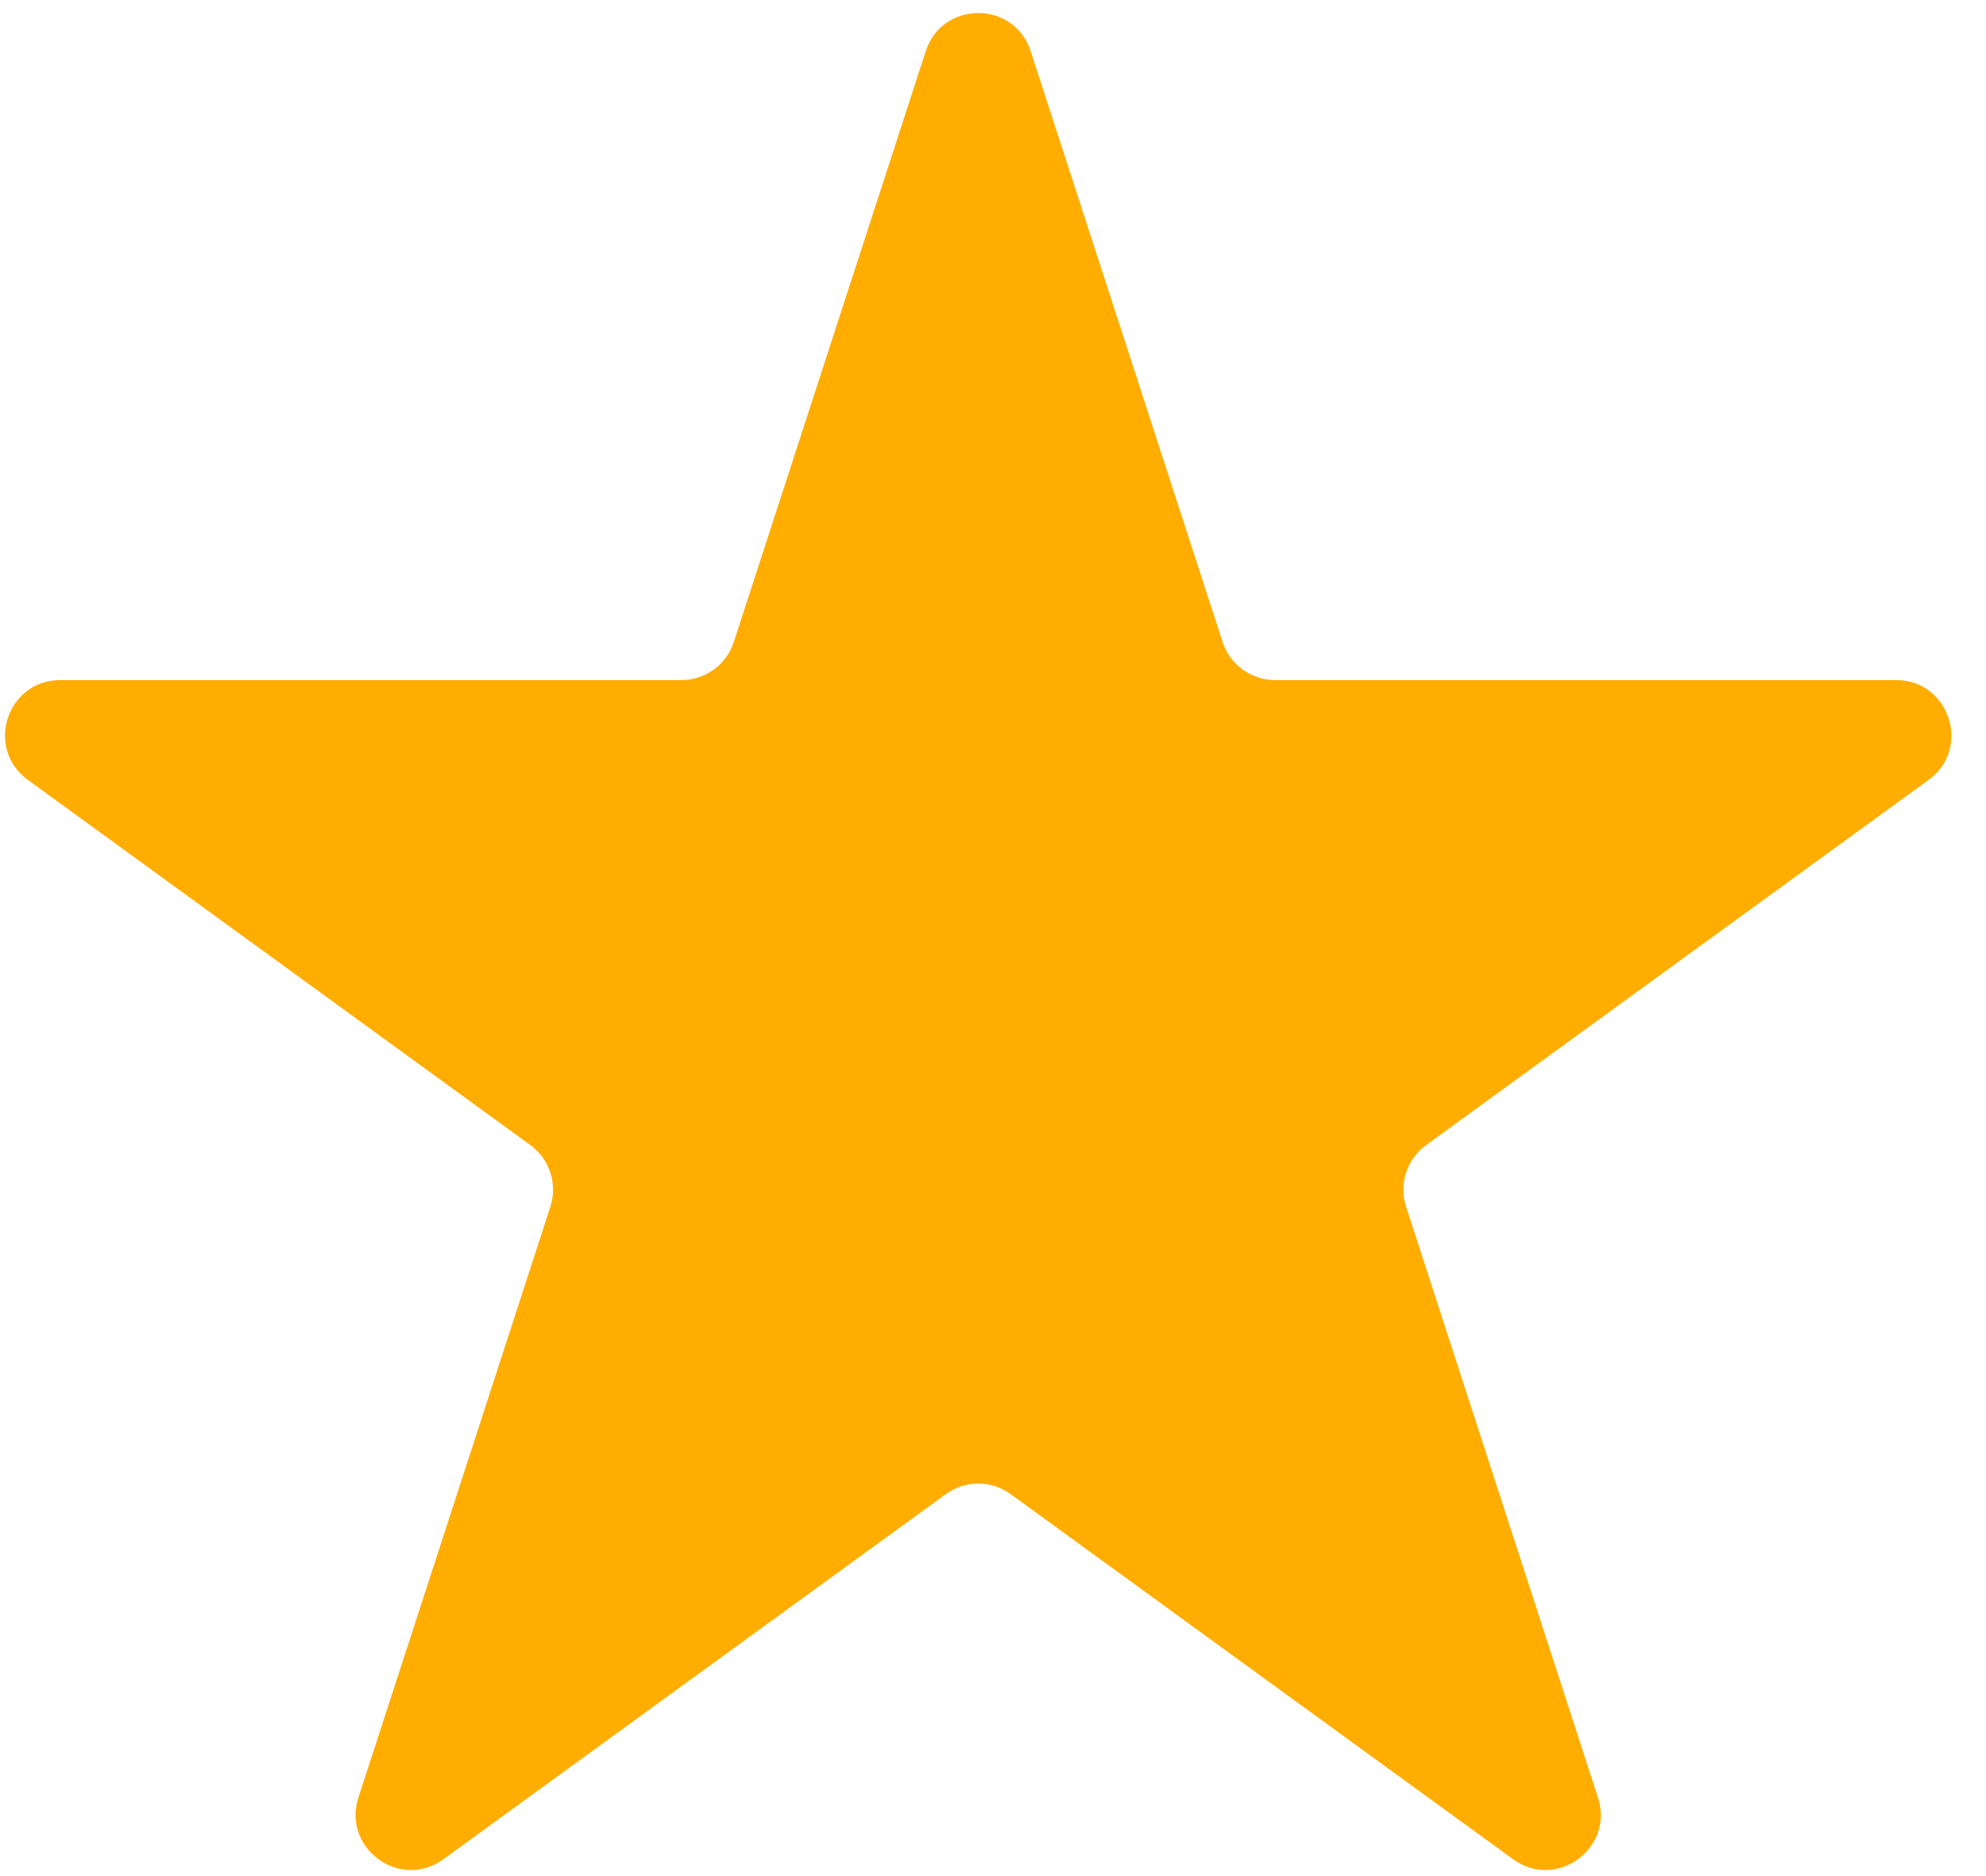 <svg width="36" height="34" viewBox="0 0 36 34" fill="none" xmlns="http://www.w3.org/2000/svg">
<path d="M16.781 0.927C17.08 0.006 18.383 0.006 18.683 0.927L22.162 11.634C22.296 12.046 22.68 12.325 23.113 12.325H34.371C35.34 12.325 35.742 13.565 34.959 14.134L25.851 20.752C25.5 21.006 25.354 21.458 25.488 21.87L28.966 32.577C29.266 33.498 28.211 34.264 27.428 33.695L18.32 27.078C17.969 26.823 17.494 26.823 17.144 27.078L8.036 33.695C7.252 34.264 6.198 33.498 6.497 32.577L9.976 21.87C10.11 21.458 9.963 21.006 9.613 20.752L0.505 14.134C-0.279 13.565 0.124 12.325 1.092 12.325H12.351C12.784 12.325 13.168 12.046 13.302 11.634L16.781 0.927Z" fill="#FFAD01"/>
</svg>
